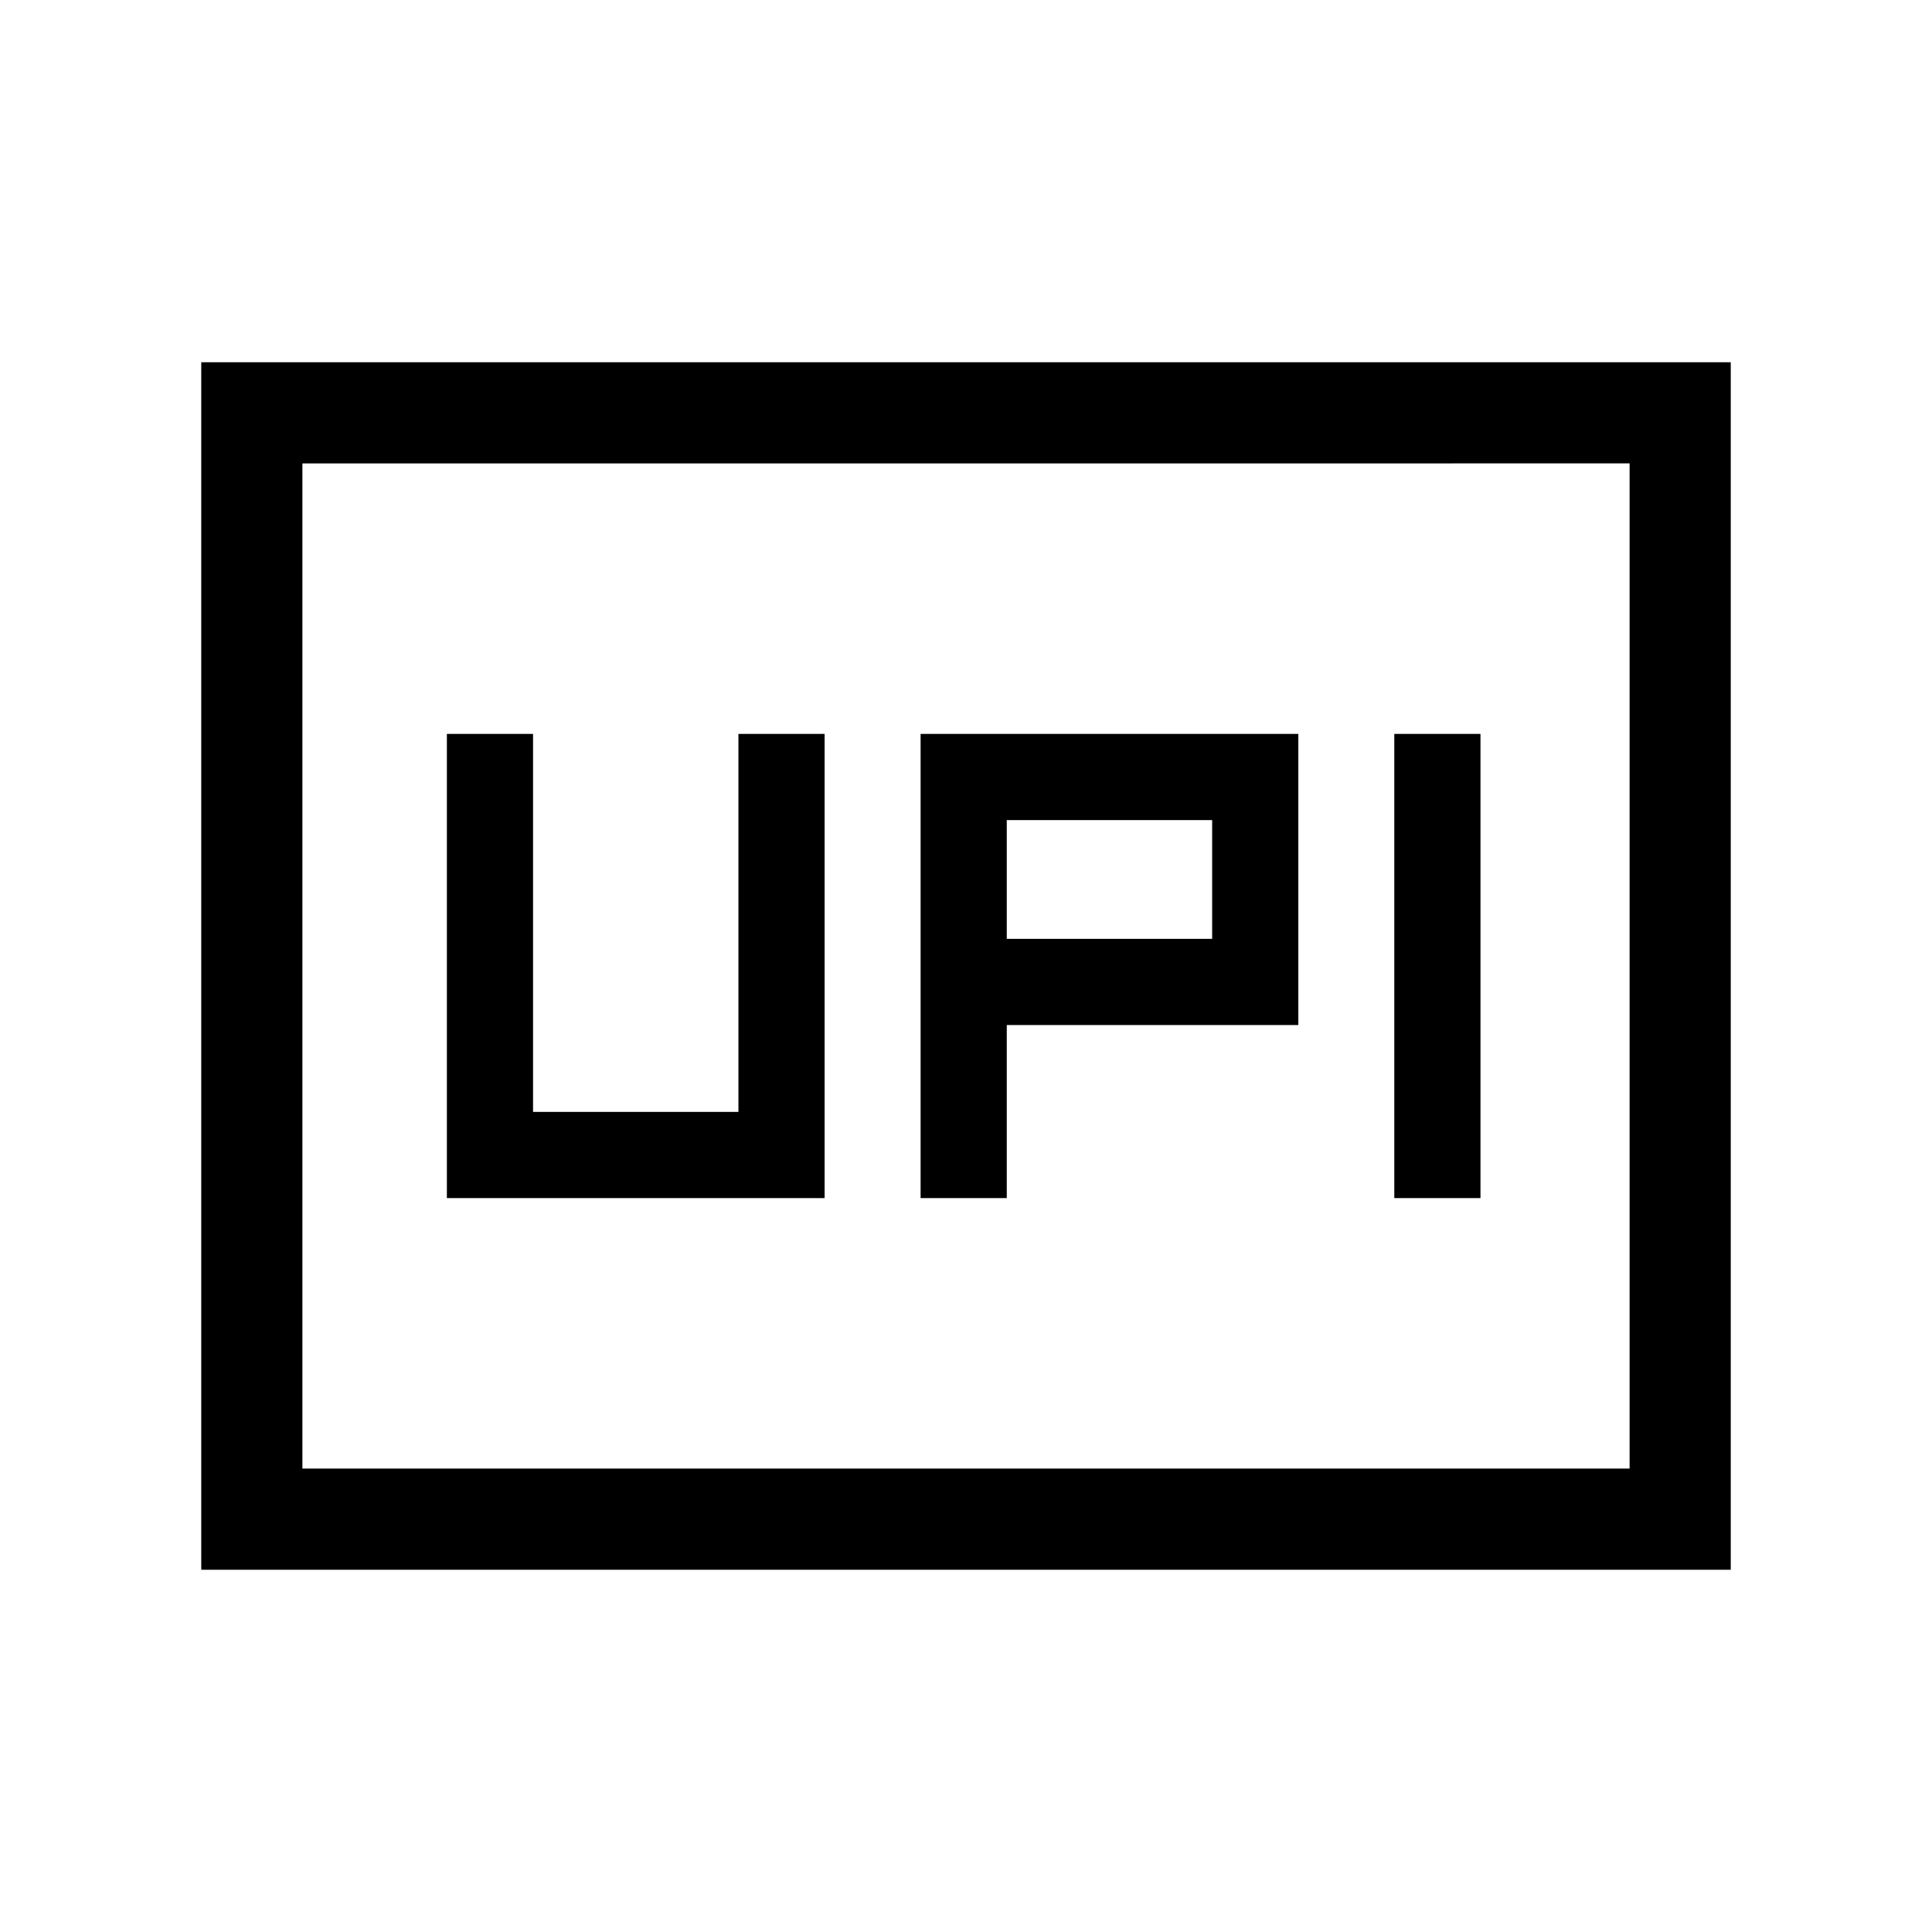 <svg xmlns="http://www.w3.org/2000/svg" height="40" viewBox="0 -960 960 960" width="40"><path d="M457.44-364.67h42.82v-86h144.87v-144.66H457.44v230.66Zm235.38 0h42.82v-230.66h-42.82v230.66ZM500.26-493.49v-59.02h102.05v59.02H500.26ZM222.05-364.67h187.69v-230.66h-42.82v187.84H264.87v-187.84h-42.82v230.66ZM100-180v-600h760v600H100Zm50.26-50.26h659.48v-499.48H150.26v499.48Zm0 0v-499.48 499.48Z"/></svg>